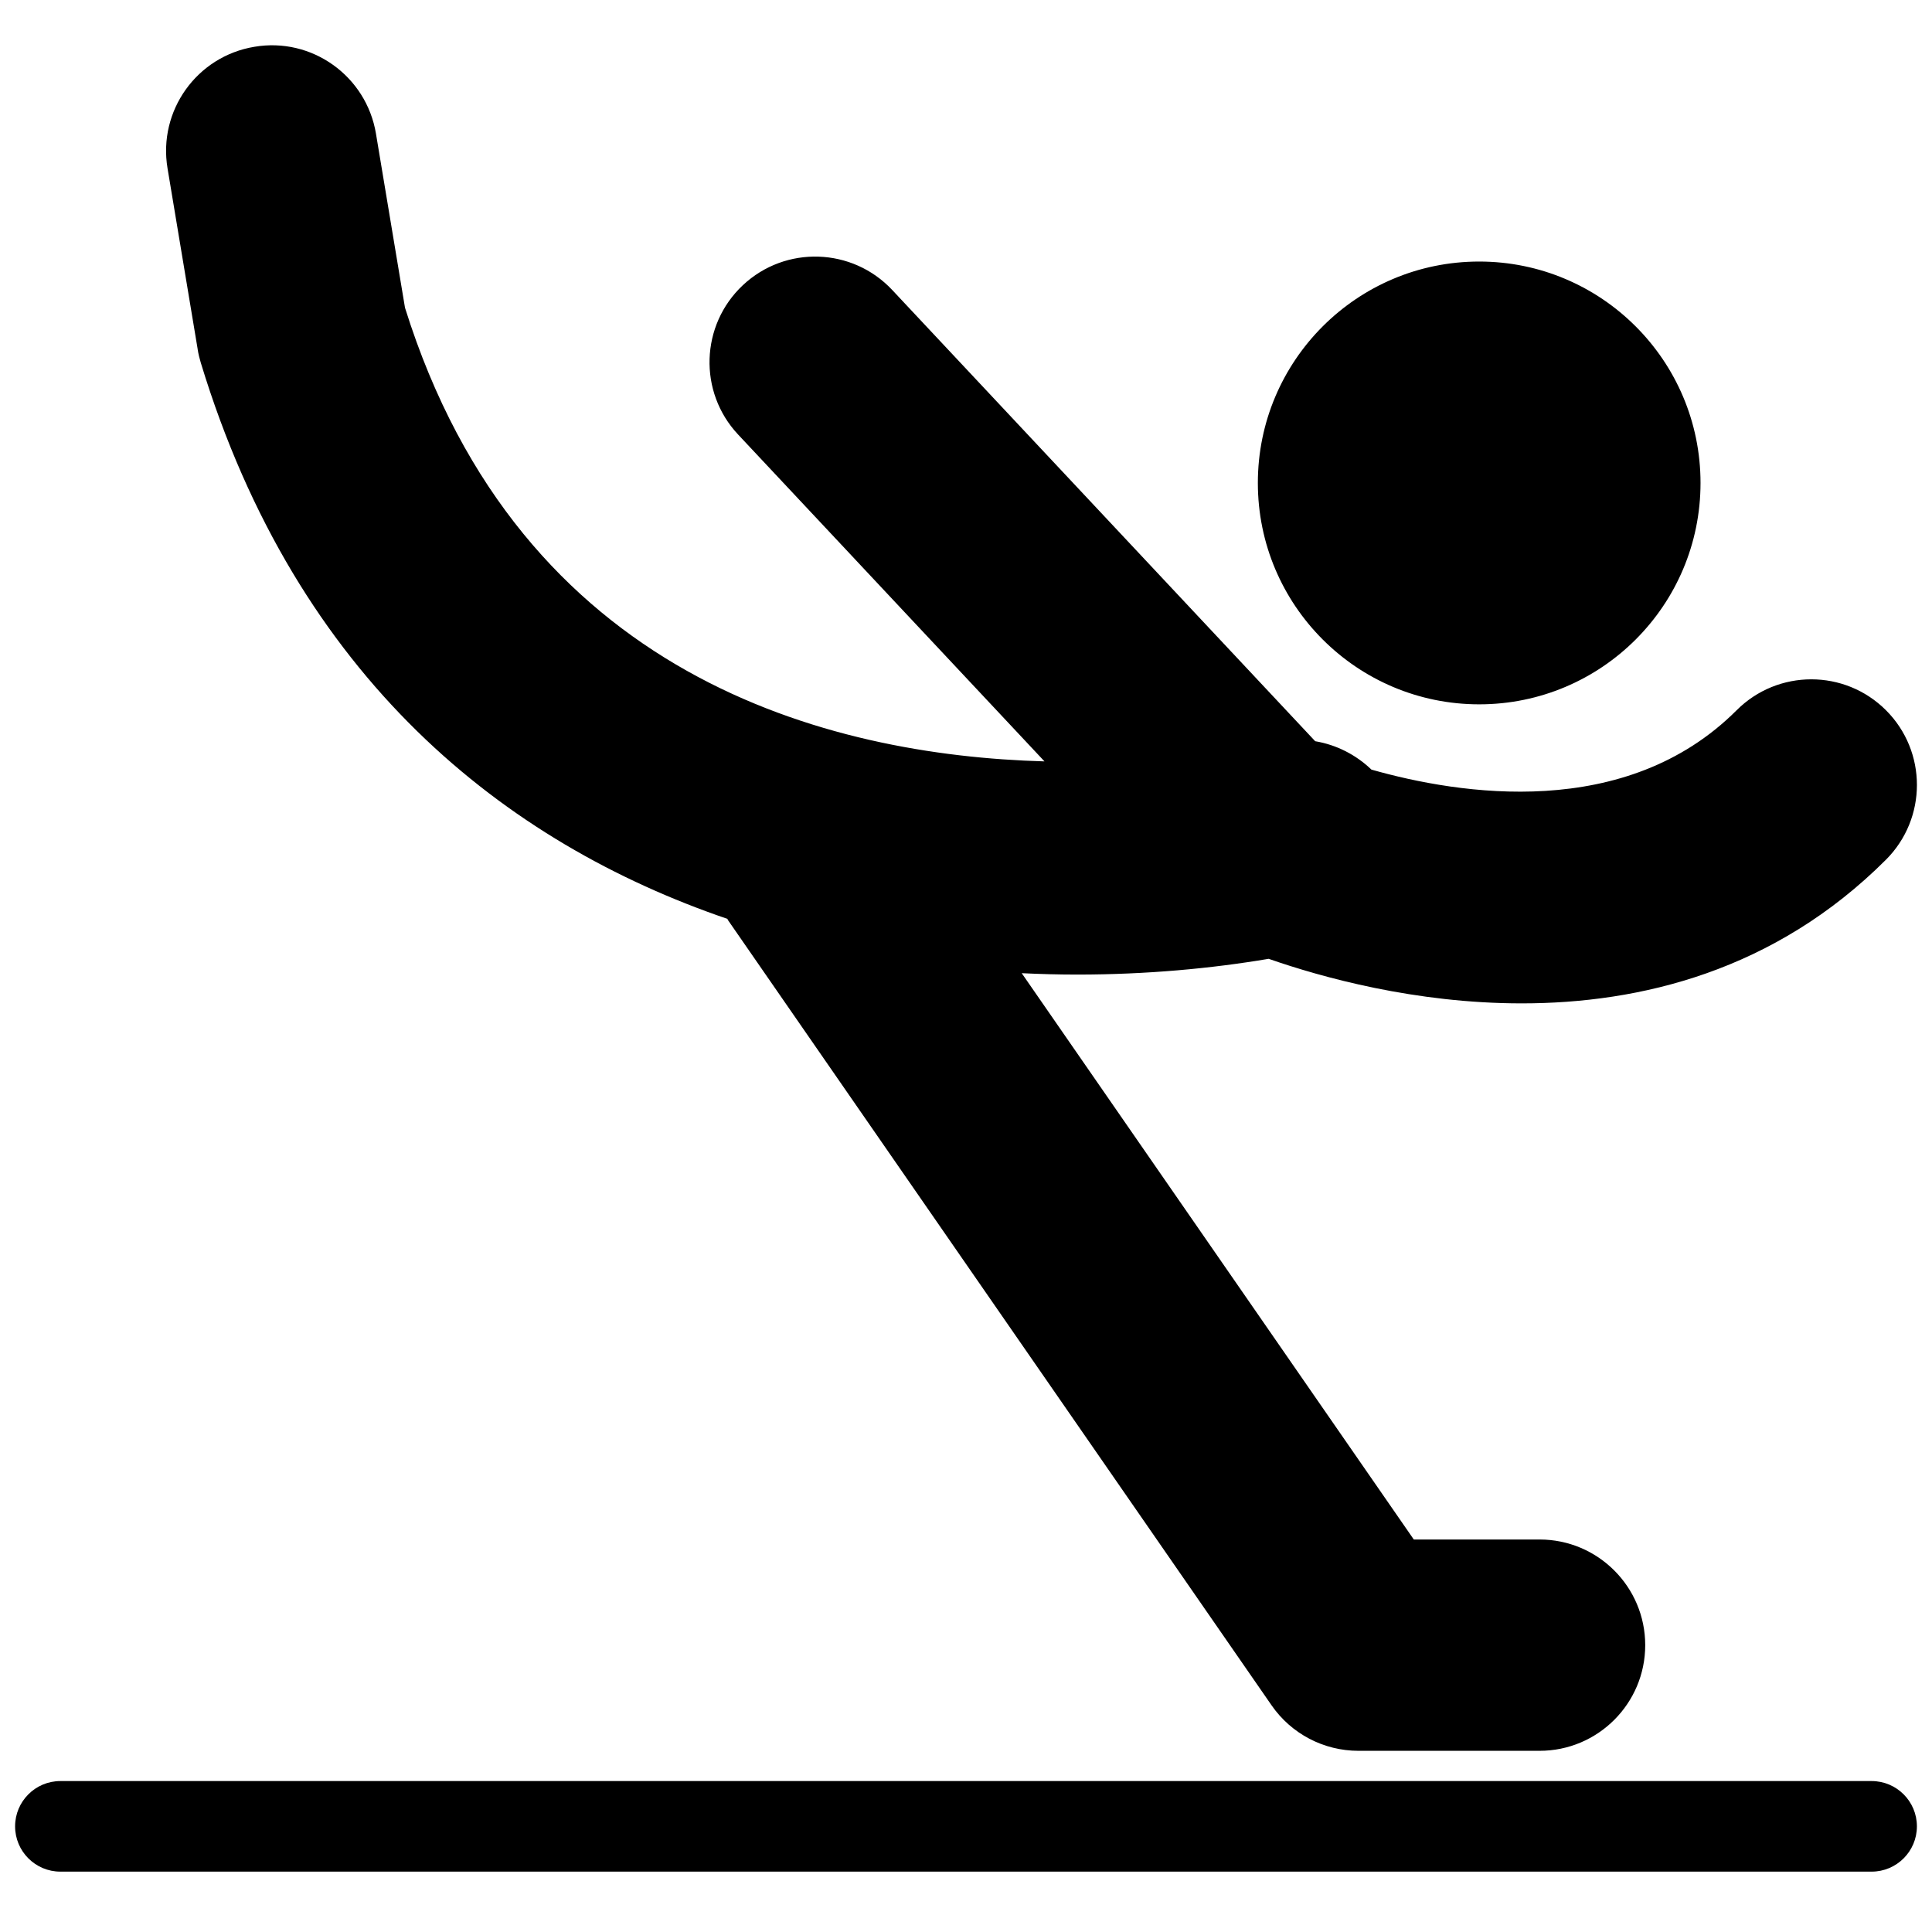 <!-- Generated by IcoMoon.io -->
<svg version="1.1" xmlns="http://www.w3.org/2000/svg" width="32" height="32" viewBox="0 0 32 32">
<title>Gymnastics</title>
<path d="M28.166 8c0 2.025-1.642 3.666-3.666 3.666s-3.666-1.642-3.666-3.667c0-2.025 1.642-3.667 3.666-3.667s3.666 1.642 3.666 3.667zM3.274 5.787c0.012 0.075 0.030 0.149 0.052 0.222 1.594 5.239 5.046 7.955 8.721 9.21 0.005 0.008 0.008 0.018 0.014 0.026l9 13c0.327 0.473 0.865 0.754 1.439 0.754h3c0.966 0 1.75-0.784 1.75-1.75s-0.784-1.75-1.75-1.75h-2.083l-6.494-9.38c0.311 0.015 0.617 0.023 0.919 0.023 1.149 0 2.226-0.101 3.171-0.261 0.872 0.304 2.424 0.738 4.191 0.738 1.963 0 4.189-0.536 6.034-2.38 0.683-0.684 0.683-1.792 0-2.475s-1.791-0.683-2.474 0c-1.836 1.836-4.59 1.398-6.049 0.983-0.255-0.245-0.578-0.411-0.931-0.47l-7.006-7.474c-0.661-0.705-1.768-0.741-2.473-0.080s-0.741 1.769-0.080 2.474l5.075 5.414c-3.588-0.101-8.677-1.395-10.592-7.514l-0.481-2.884c-0.159-0.953-1.061-1.601-2.014-1.438-0.954 0.158-1.598 1.060-1.438 2.014l0.5 3zM31 29.5h-30c-0.414 0-0.75 0.336-0.75 0.75s0.336 0.75 0.75 0.75h30c0.414 0 0.75-0.336 0.75-0.75s-0.336-0.75-0.75-0.75z"></path>
</svg>
